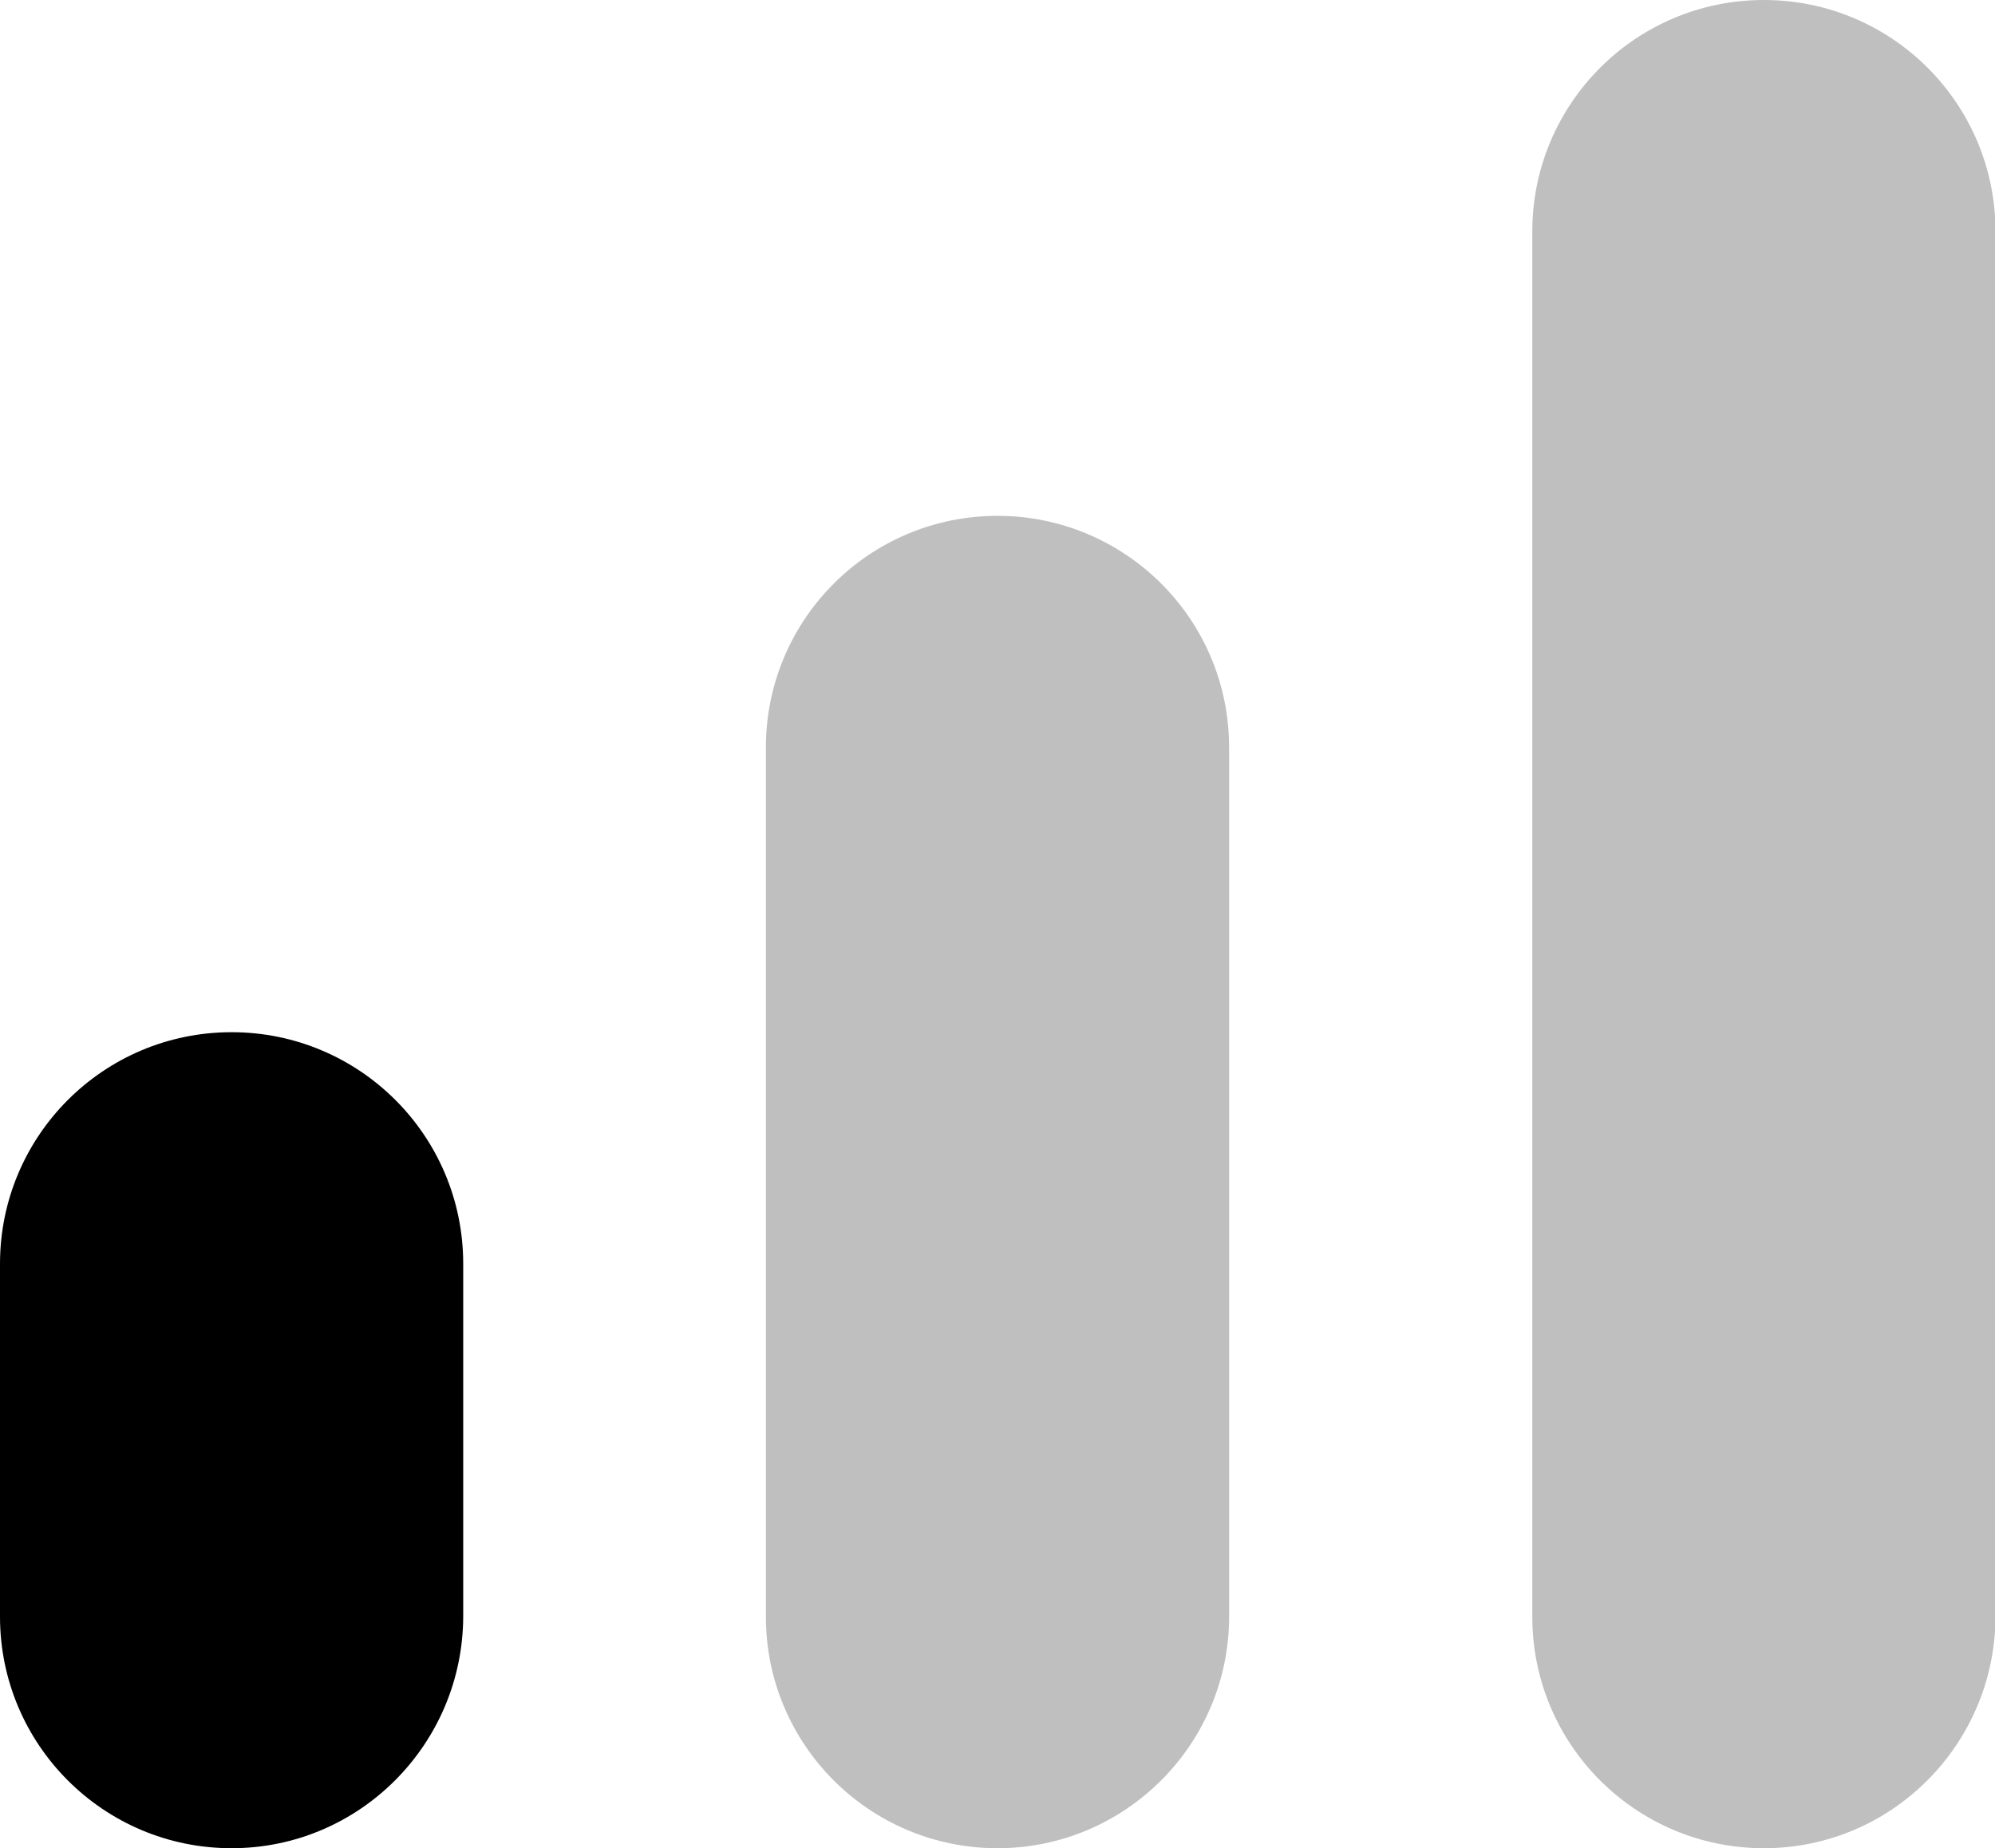 <?xml version="1.0" encoding="utf-8"?>
<!-- Generator: Adobe Illustrator 25.0.0, SVG Export Plug-In . SVG Version: 6.00 Build 0)  -->
<svg version="1.1" id="Layer_1" xmlns="http://www.w3.org/2000/svg" xmlns:xlink="http://www.w3.org/1999/xlink" x="0px" y="0px"
	 viewBox="0 0 401.4 371.9" style="enable-background:new 0 0 401.4 371.9;" xml:space="preserve">
<style type="text/css">
	.st0{opacity:0.25;}
</style>
<path class="st0" d="M354.9,371.9L354.9,371.9c-25.7,0-46.6-20.8-46.6-46.6V46.6c0-25.7,20.8-46.6,46.6-46.6h0
	c25.7,0,46.6,20.8,46.6,46.6v278.7C401.4,351,380.6,371.9,354.9,371.9z"/>
<path class="st0" d="M200.7,371.9L200.7,371.9c-25.7,0-46.6-20.8-46.6-46.6V150.4c0-25.7,20.8-46.6,46.6-46.6h0
	c25.7,0,46.6,20.8,46.6,46.6v174.9C247.3,351,226.4,371.9,200.7,371.9z"/>
<path d="M46.6,371.9L46.6,371.9C20.8,371.9,0,351,0,325.3l0-71c0-25.7,20.8-46.6,46.6-46.6h0c25.7,0,46.6,20.8,46.6,46.6v71
	C93.1,351,72.3,371.9,46.6,371.9z"/>
</svg>
